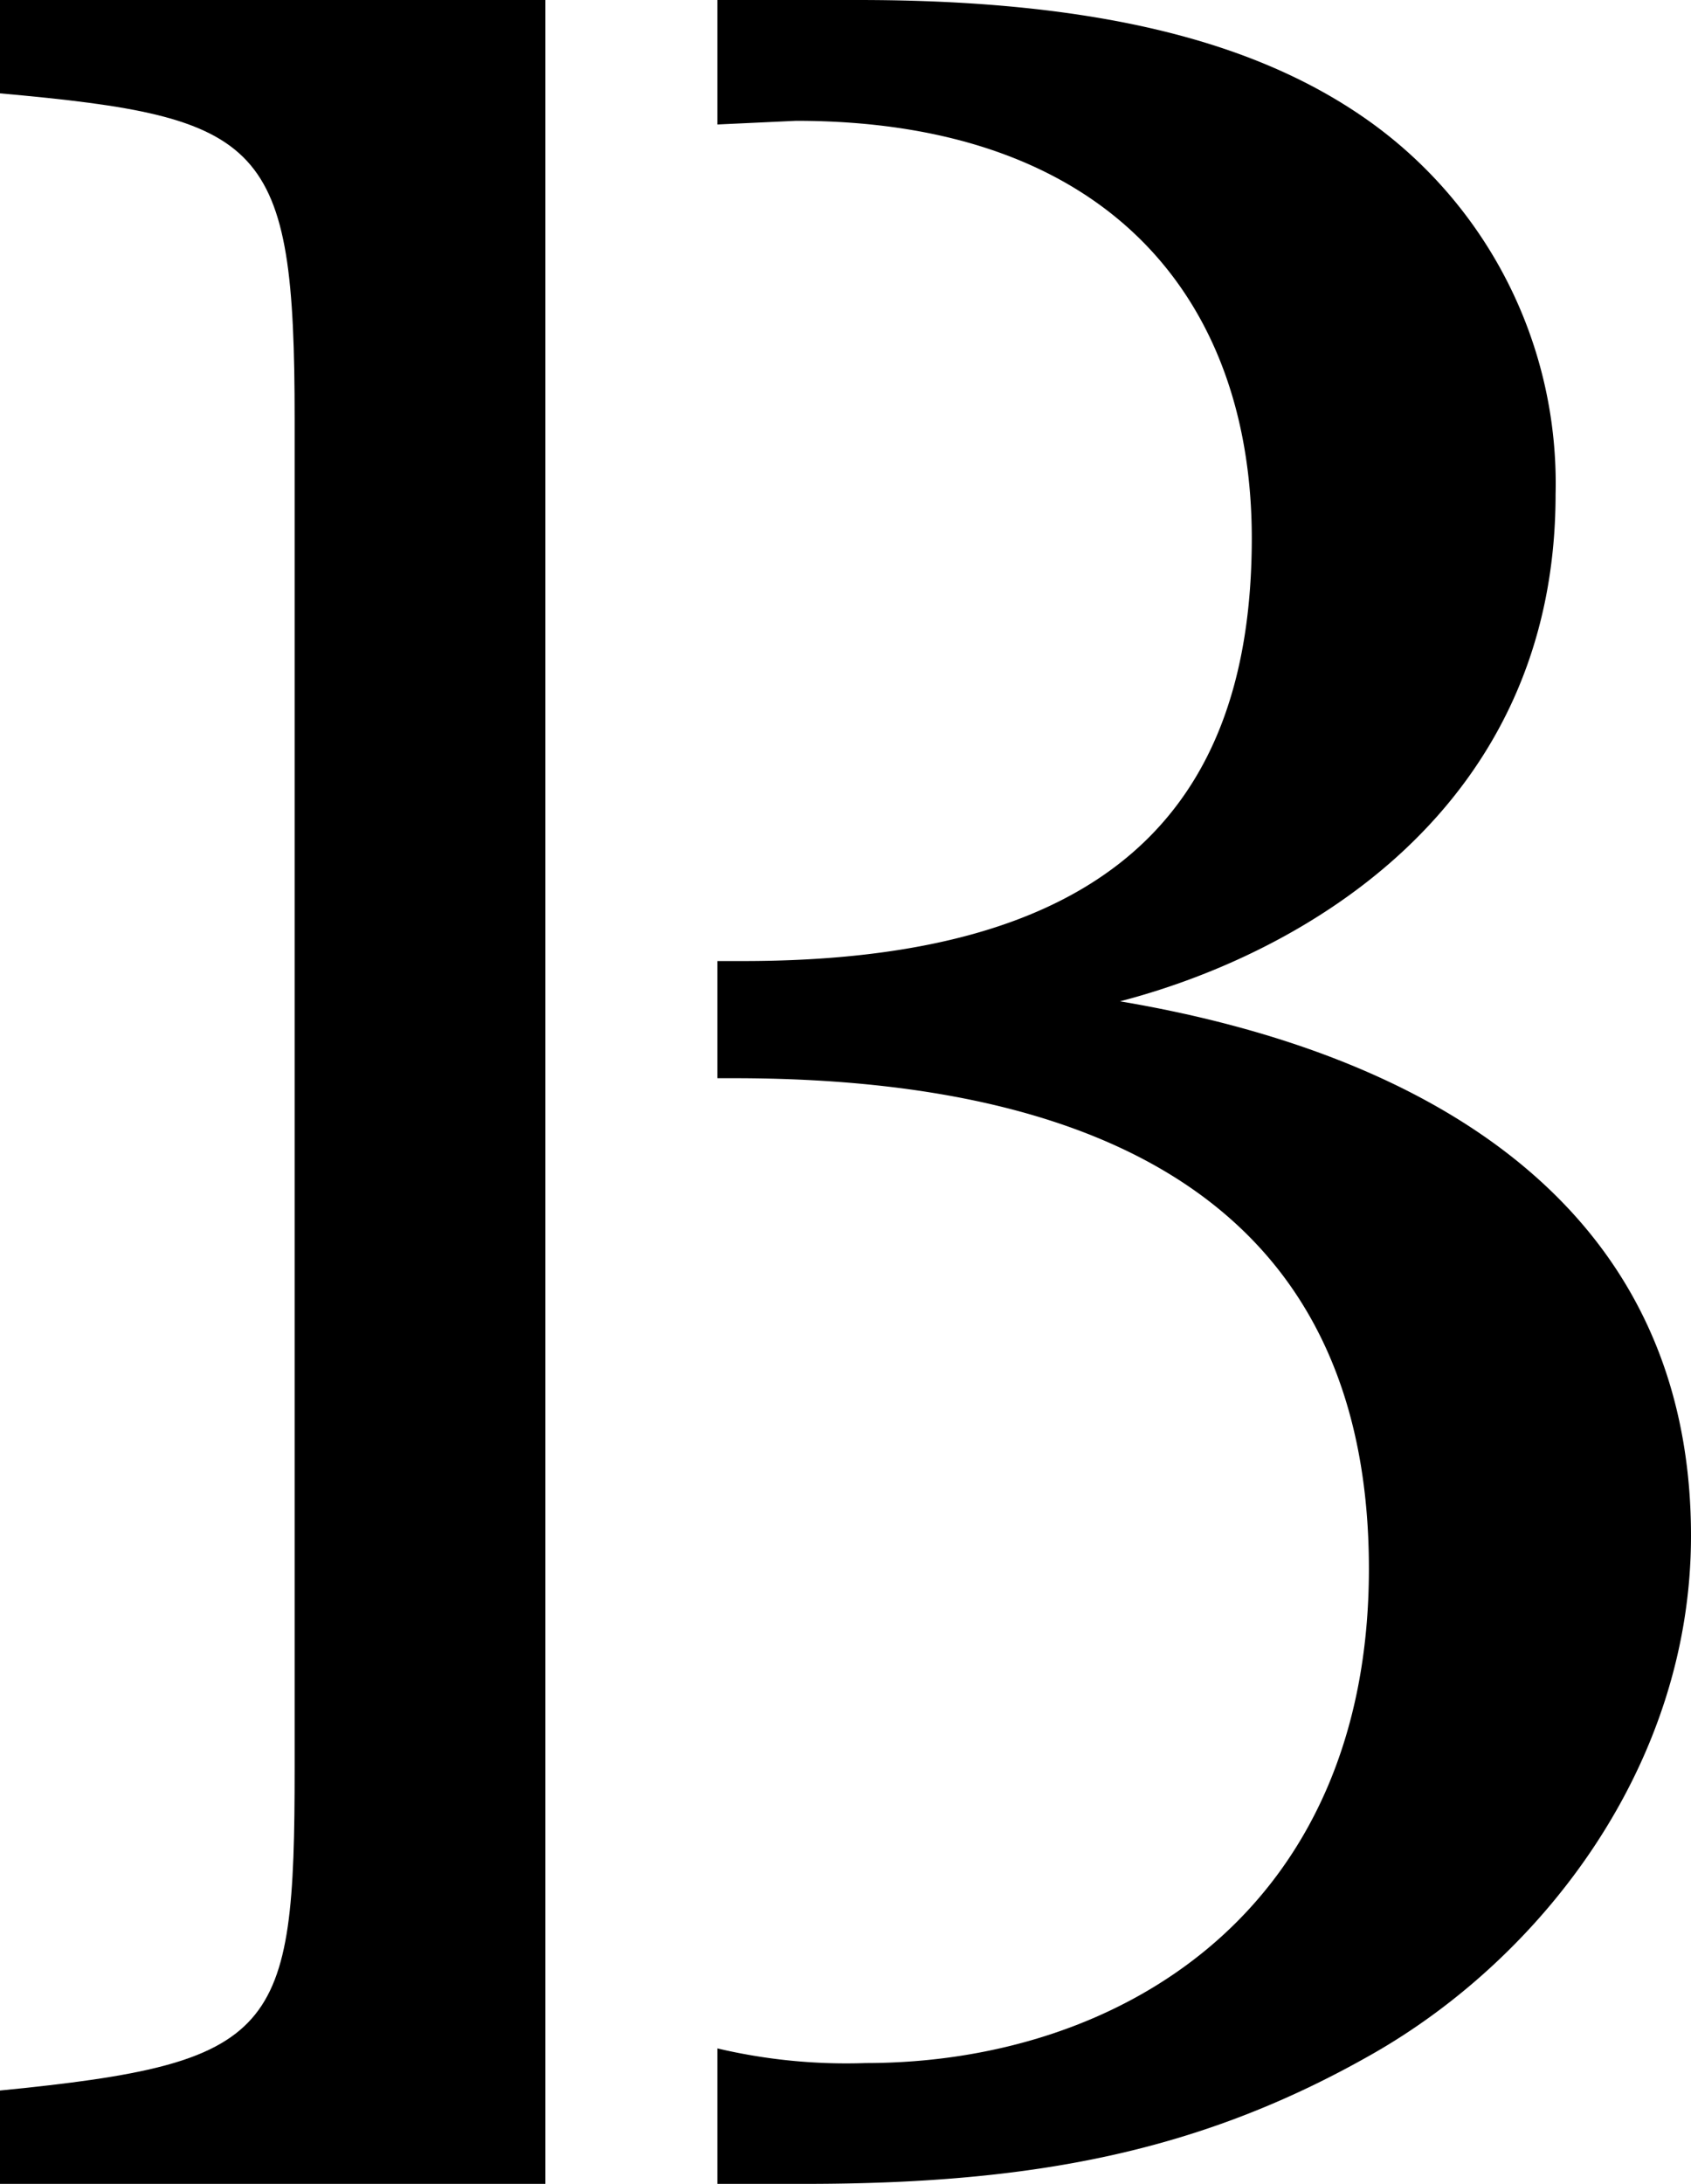 <svg xmlns="http://www.w3.org/2000/svg" viewBox="0 0 92.4 119.3"><title>B</title><g id="Layer_2" data-name="Layer 2"><g id="katman_1" data-name="katman 1"><g id="SPLINE"><path d="M29.8,0H0V5.1C14.5,6.4,16.1,7.7,16.1,22.9V96.6c0,14.5-.9,16.1-16.1,17.6v5.1H29.8Z"/></g><g id="SPLINE-2" data-name="SPLINE"><path d="M61.2,54.7C71.2,52.1,85,44.2,85,27A24.3,24.3,0,0,0,74.5,6.4C68.7,2.4,60.3,0,46.9,0H39.2V6.8l4.3-.2c17.2,0,24.9,9.9,24.9,22.8,0,15-8.1,23.1-27.8,23.1H39.2v6.4h.9c21.8,0,34.7,8.1,34.7,26.8s-13.6,27-27.5,27a30.7,30.7,0,0,1-8.1-.8v7.4H44c12.6,0,21.7-1.8,31-7.1S92.4,96.4,92.4,83.9C92.4,66.1,78.4,57.6,61.2,54.7Z"/></g></g></g></svg>